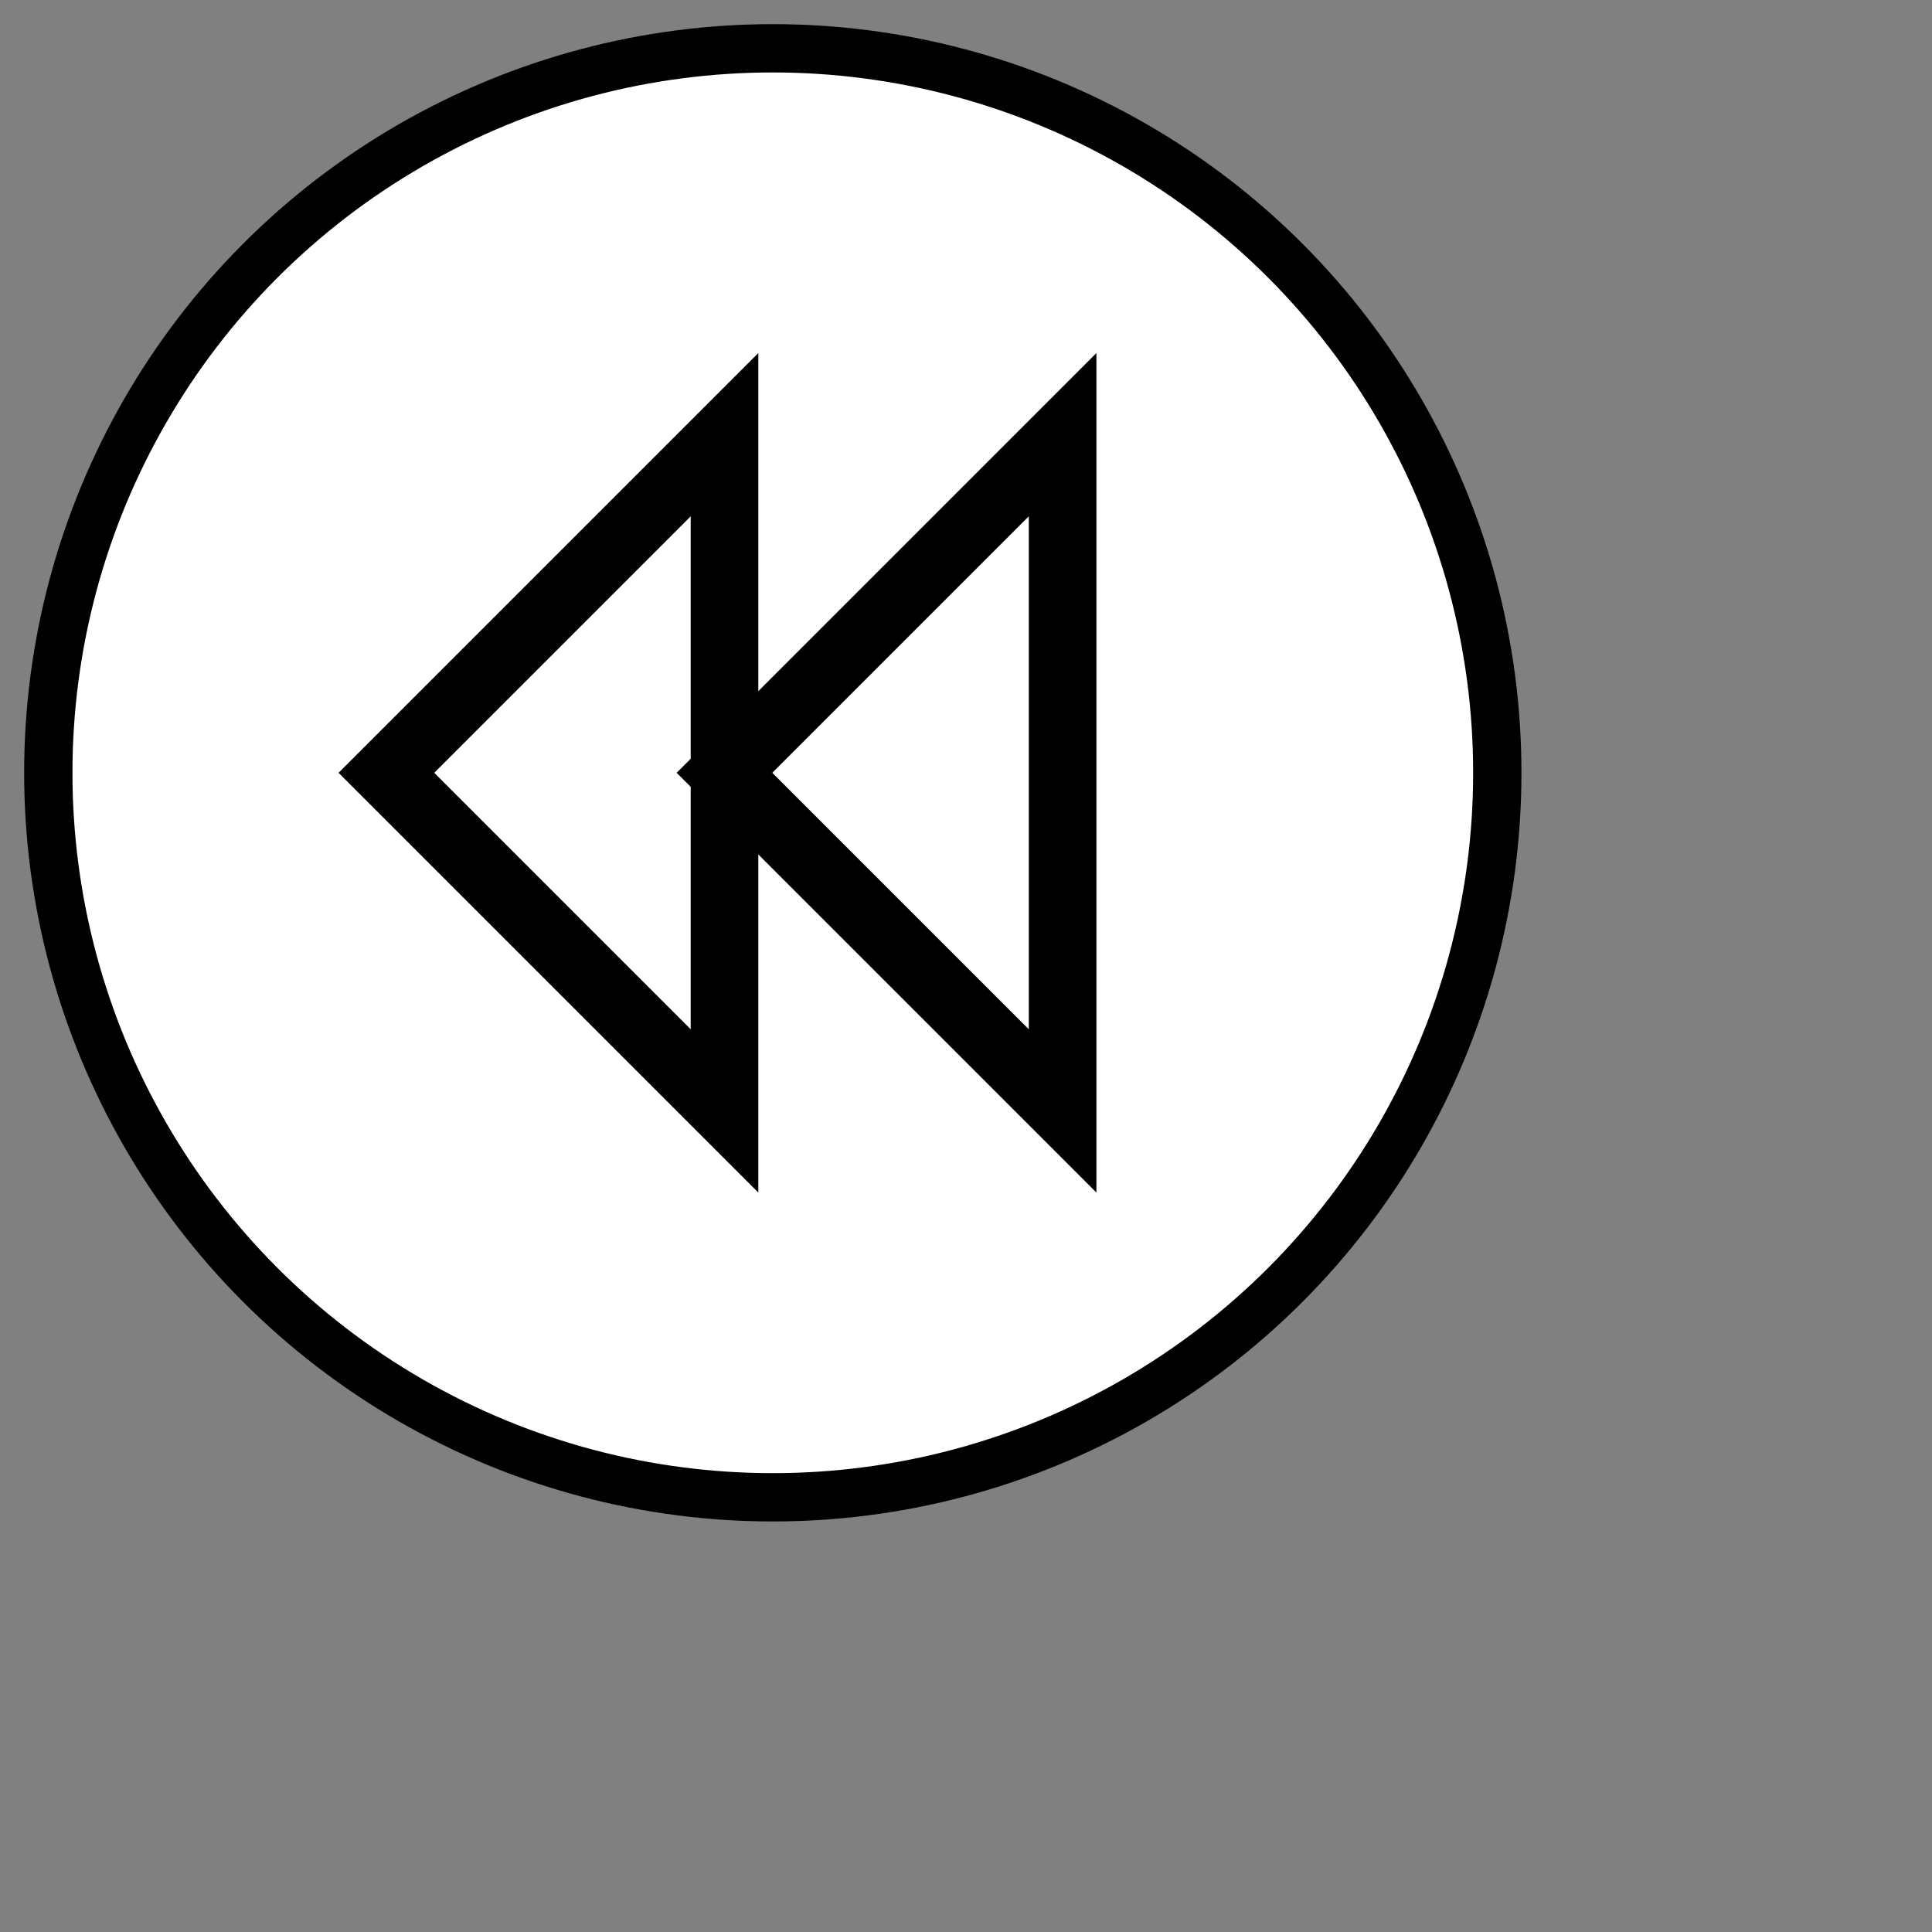 <svg xmlns="http://www.w3.org/2000/svg" xmlns:oryx="http://www.b3mn.org/oryx" width="40" height="40" version="1.0"><rect width="100%" height="100%" fill="#808080" stroke="none"/><oryx:magnets><oryx:magnet oryx:cx="16" oryx:cy="16" oryx:default="yes"/></oryx:magnets><oryx:docker oryx:cx="16" oryx:cy="16"/><g pointer-events="fill"><defs><radialGradient id="background" cx="10%" cy="10%" r="100%" fx="10%" fy="10%"><stop offset="0%" stop-color="#fff" stop-opacity="1"/><stop id="fill_el" offset="100%" stop-color="#fff" stop-opacity="1"/></radialGradient></defs><circle id="bg_frame" cx="16" cy="16" r="15" fill="url(#background) white" stroke="#000" stroke-width="1"/><polygon id="poly1" fill="none" stroke="#000" stroke-linecap="butt" stroke-linejoin="miter" stroke-miterlimit="10" stroke-width="1.4" points="15 9 15 23 8 16"/><polygon id="poly2" fill="none" stroke="#000" stroke-linecap="butt" stroke-linejoin="miter" stroke-miterlimit="10" stroke-width="1.4" points="22 9 22 23 15 16"/></g></svg>